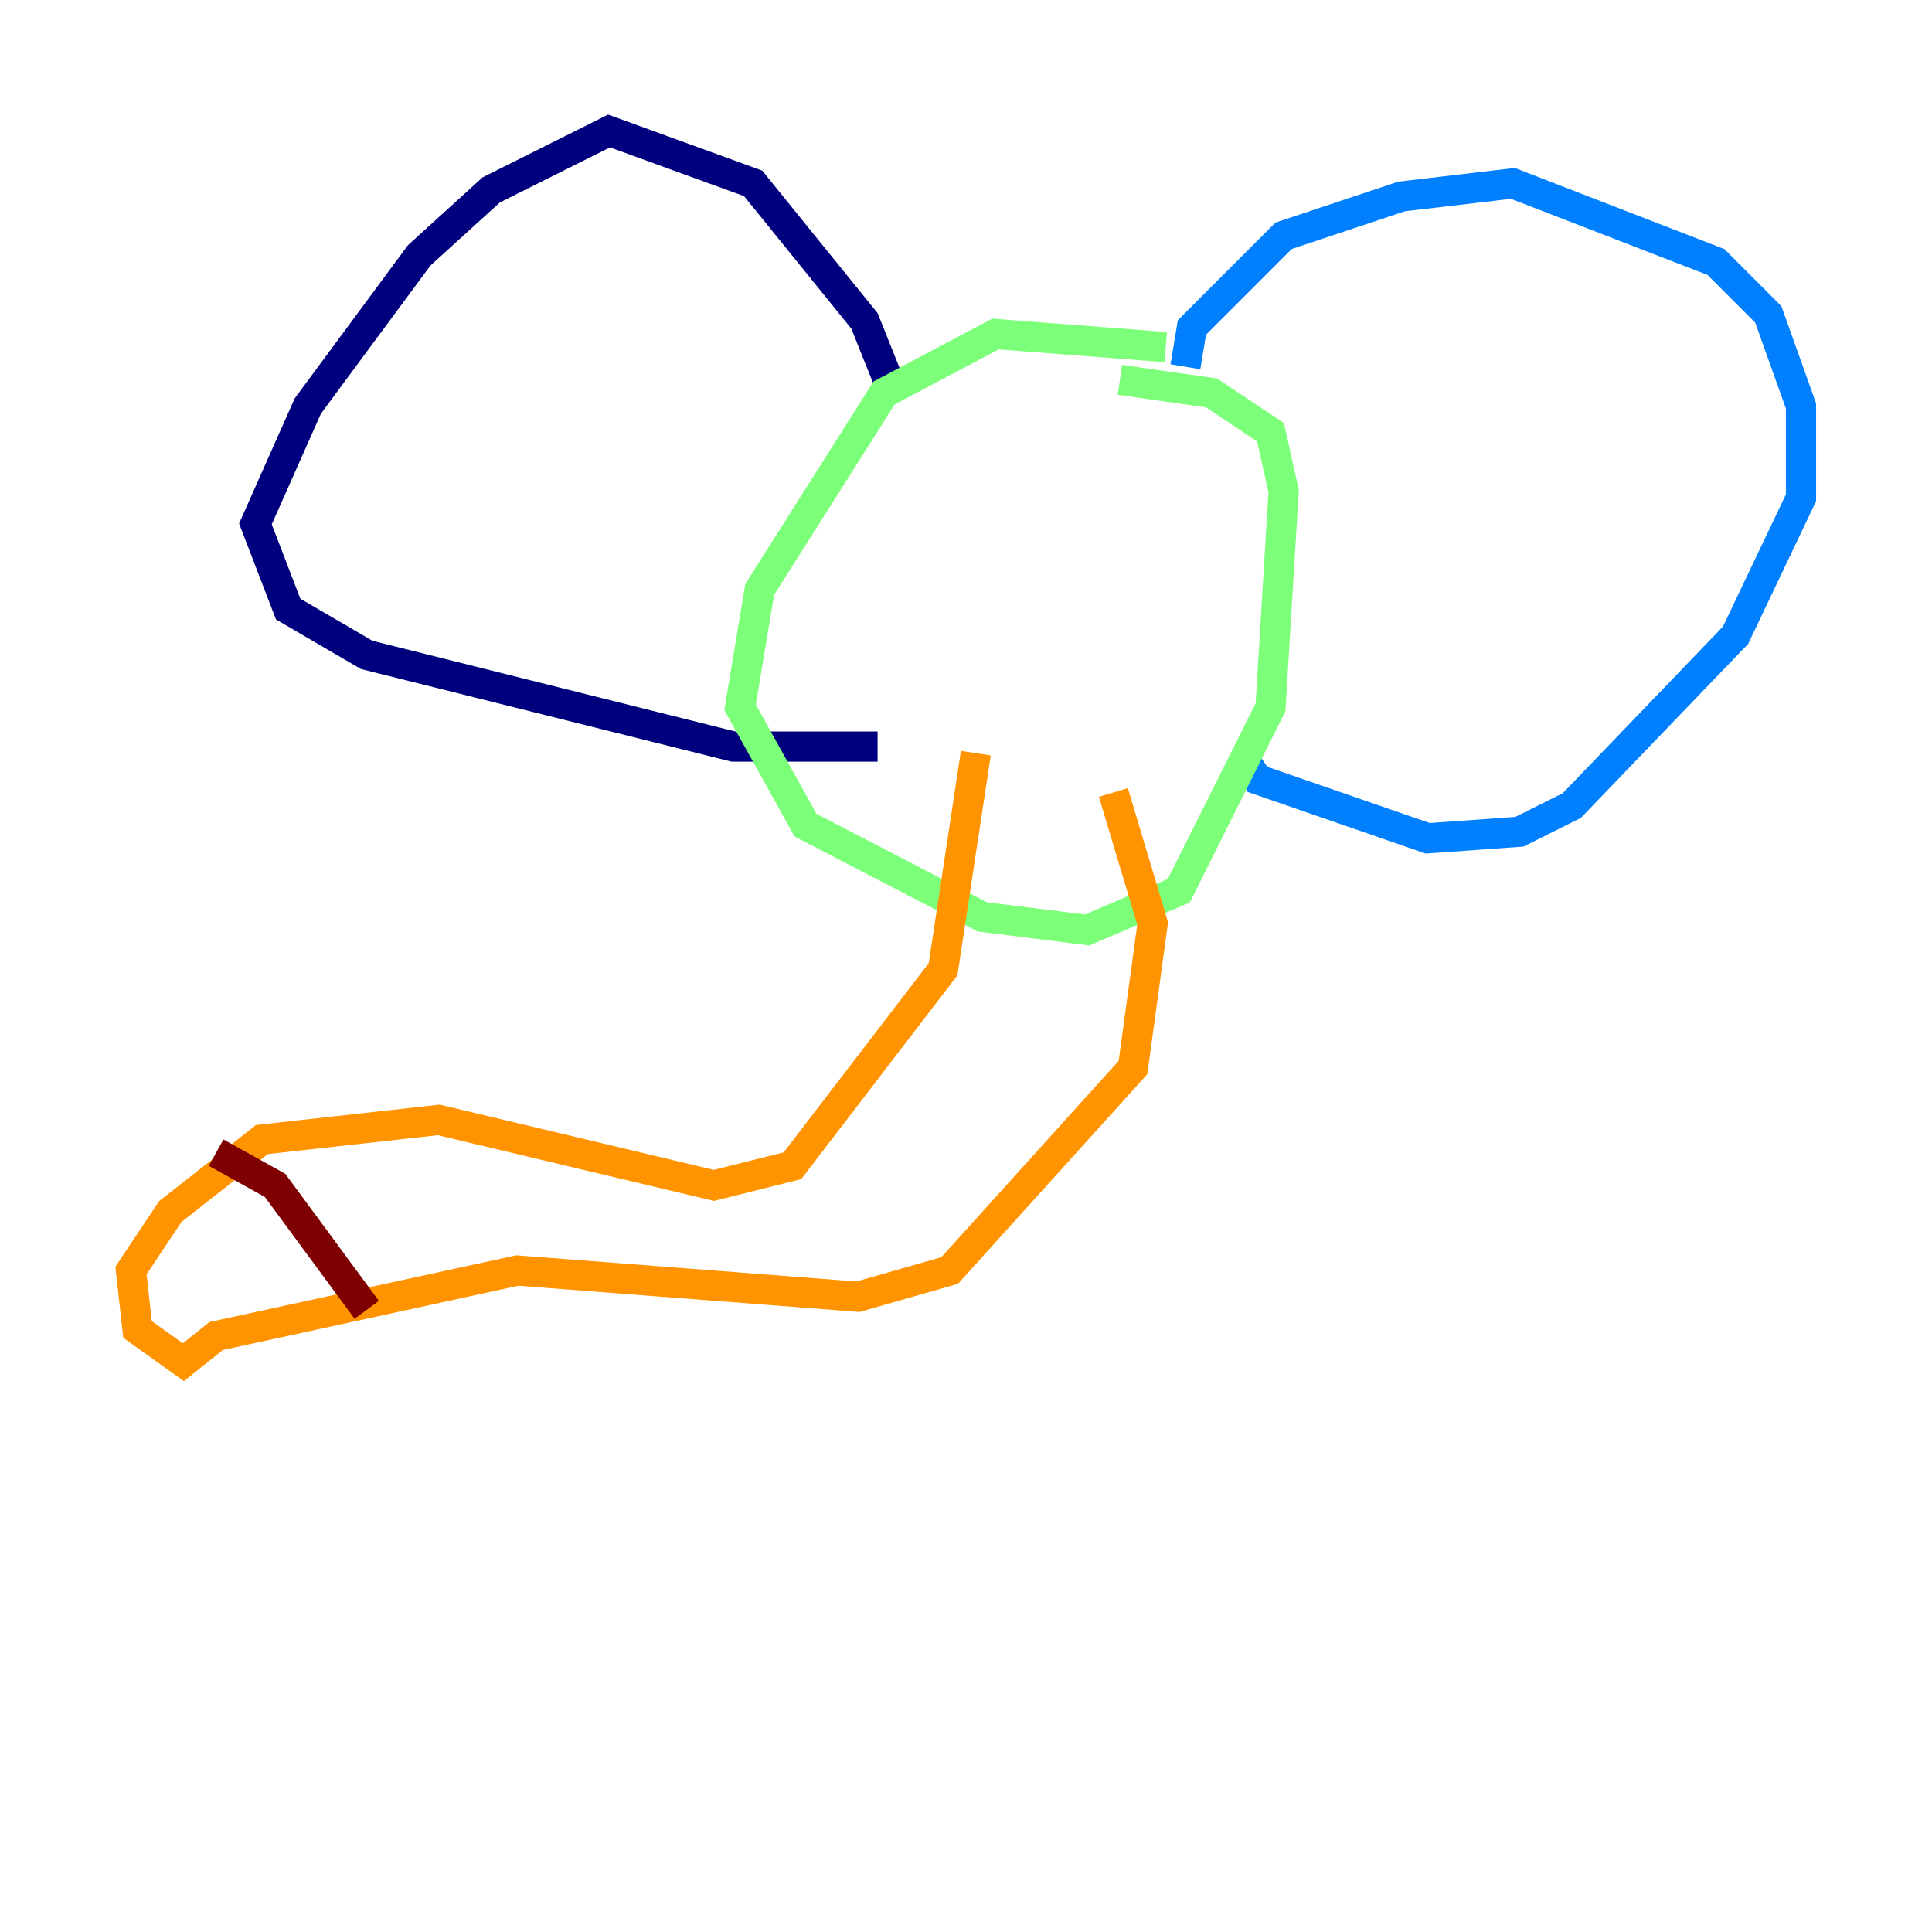 <?xml version="1.0" encoding="utf-8" ?>
<svg baseProfile="tiny" height="128" version="1.2" viewBox="0,0,128,128" width="128" xmlns="http://www.w3.org/2000/svg" xmlns:ev="http://www.w3.org/2001/xml-events" xmlns:xlink="http://www.w3.org/1999/xlink"><defs /><polyline fill="none" points="59.01,25.6 57.275,21.261 49.898,12.149 40.352,8.678 32.542,12.583 27.77,16.922 20.393,26.902 16.922,34.712 19.091,40.352 24.298,43.39 48.597,49.464 58.142,49.464" stroke="#00007f" stroke-width="2" /><polyline fill="none" points="78.536,24.298 78.969,21.695 85.044,15.62 92.854,13.017 100.231,12.149 113.681,17.356 117.153,20.827 119.322,26.902 119.322,32.976 114.983,42.088 104.136,53.37 100.664,55.105 94.59,55.539 83.308,51.634 82.441,50.332" stroke="#0080ff" stroke-width="2" /><polyline fill="none" points="77.234,22.997 65.953,22.129 58.576,26.034 50.332,39.051 49.031,46.861 53.37,54.671 65.085,60.746 72.027,61.614 78.102,59.01 84.176,46.861 85.044,32.542 84.176,28.637 80.271,26.034 74.197,25.166" stroke="#7cff79" stroke-width="2" /><polyline fill="none" points="64.651,49.898 62.481,64.217 52.502,77.234 47.295,78.536 29.071,74.197 17.356,75.498 11.281,80.271 8.678,84.176 9.112,88.081 12.149,90.251 14.319,88.515 34.278,84.176 56.841,85.912 62.915,84.176 75.064,70.725 76.366,61.18 73.763,52.502" stroke="#ff9400" stroke-width="2" /><polyline fill="none" points="14.319,76.366 18.224,78.536 24.298,86.78" stroke="#7f0000" stroke-width="2" /></svg>